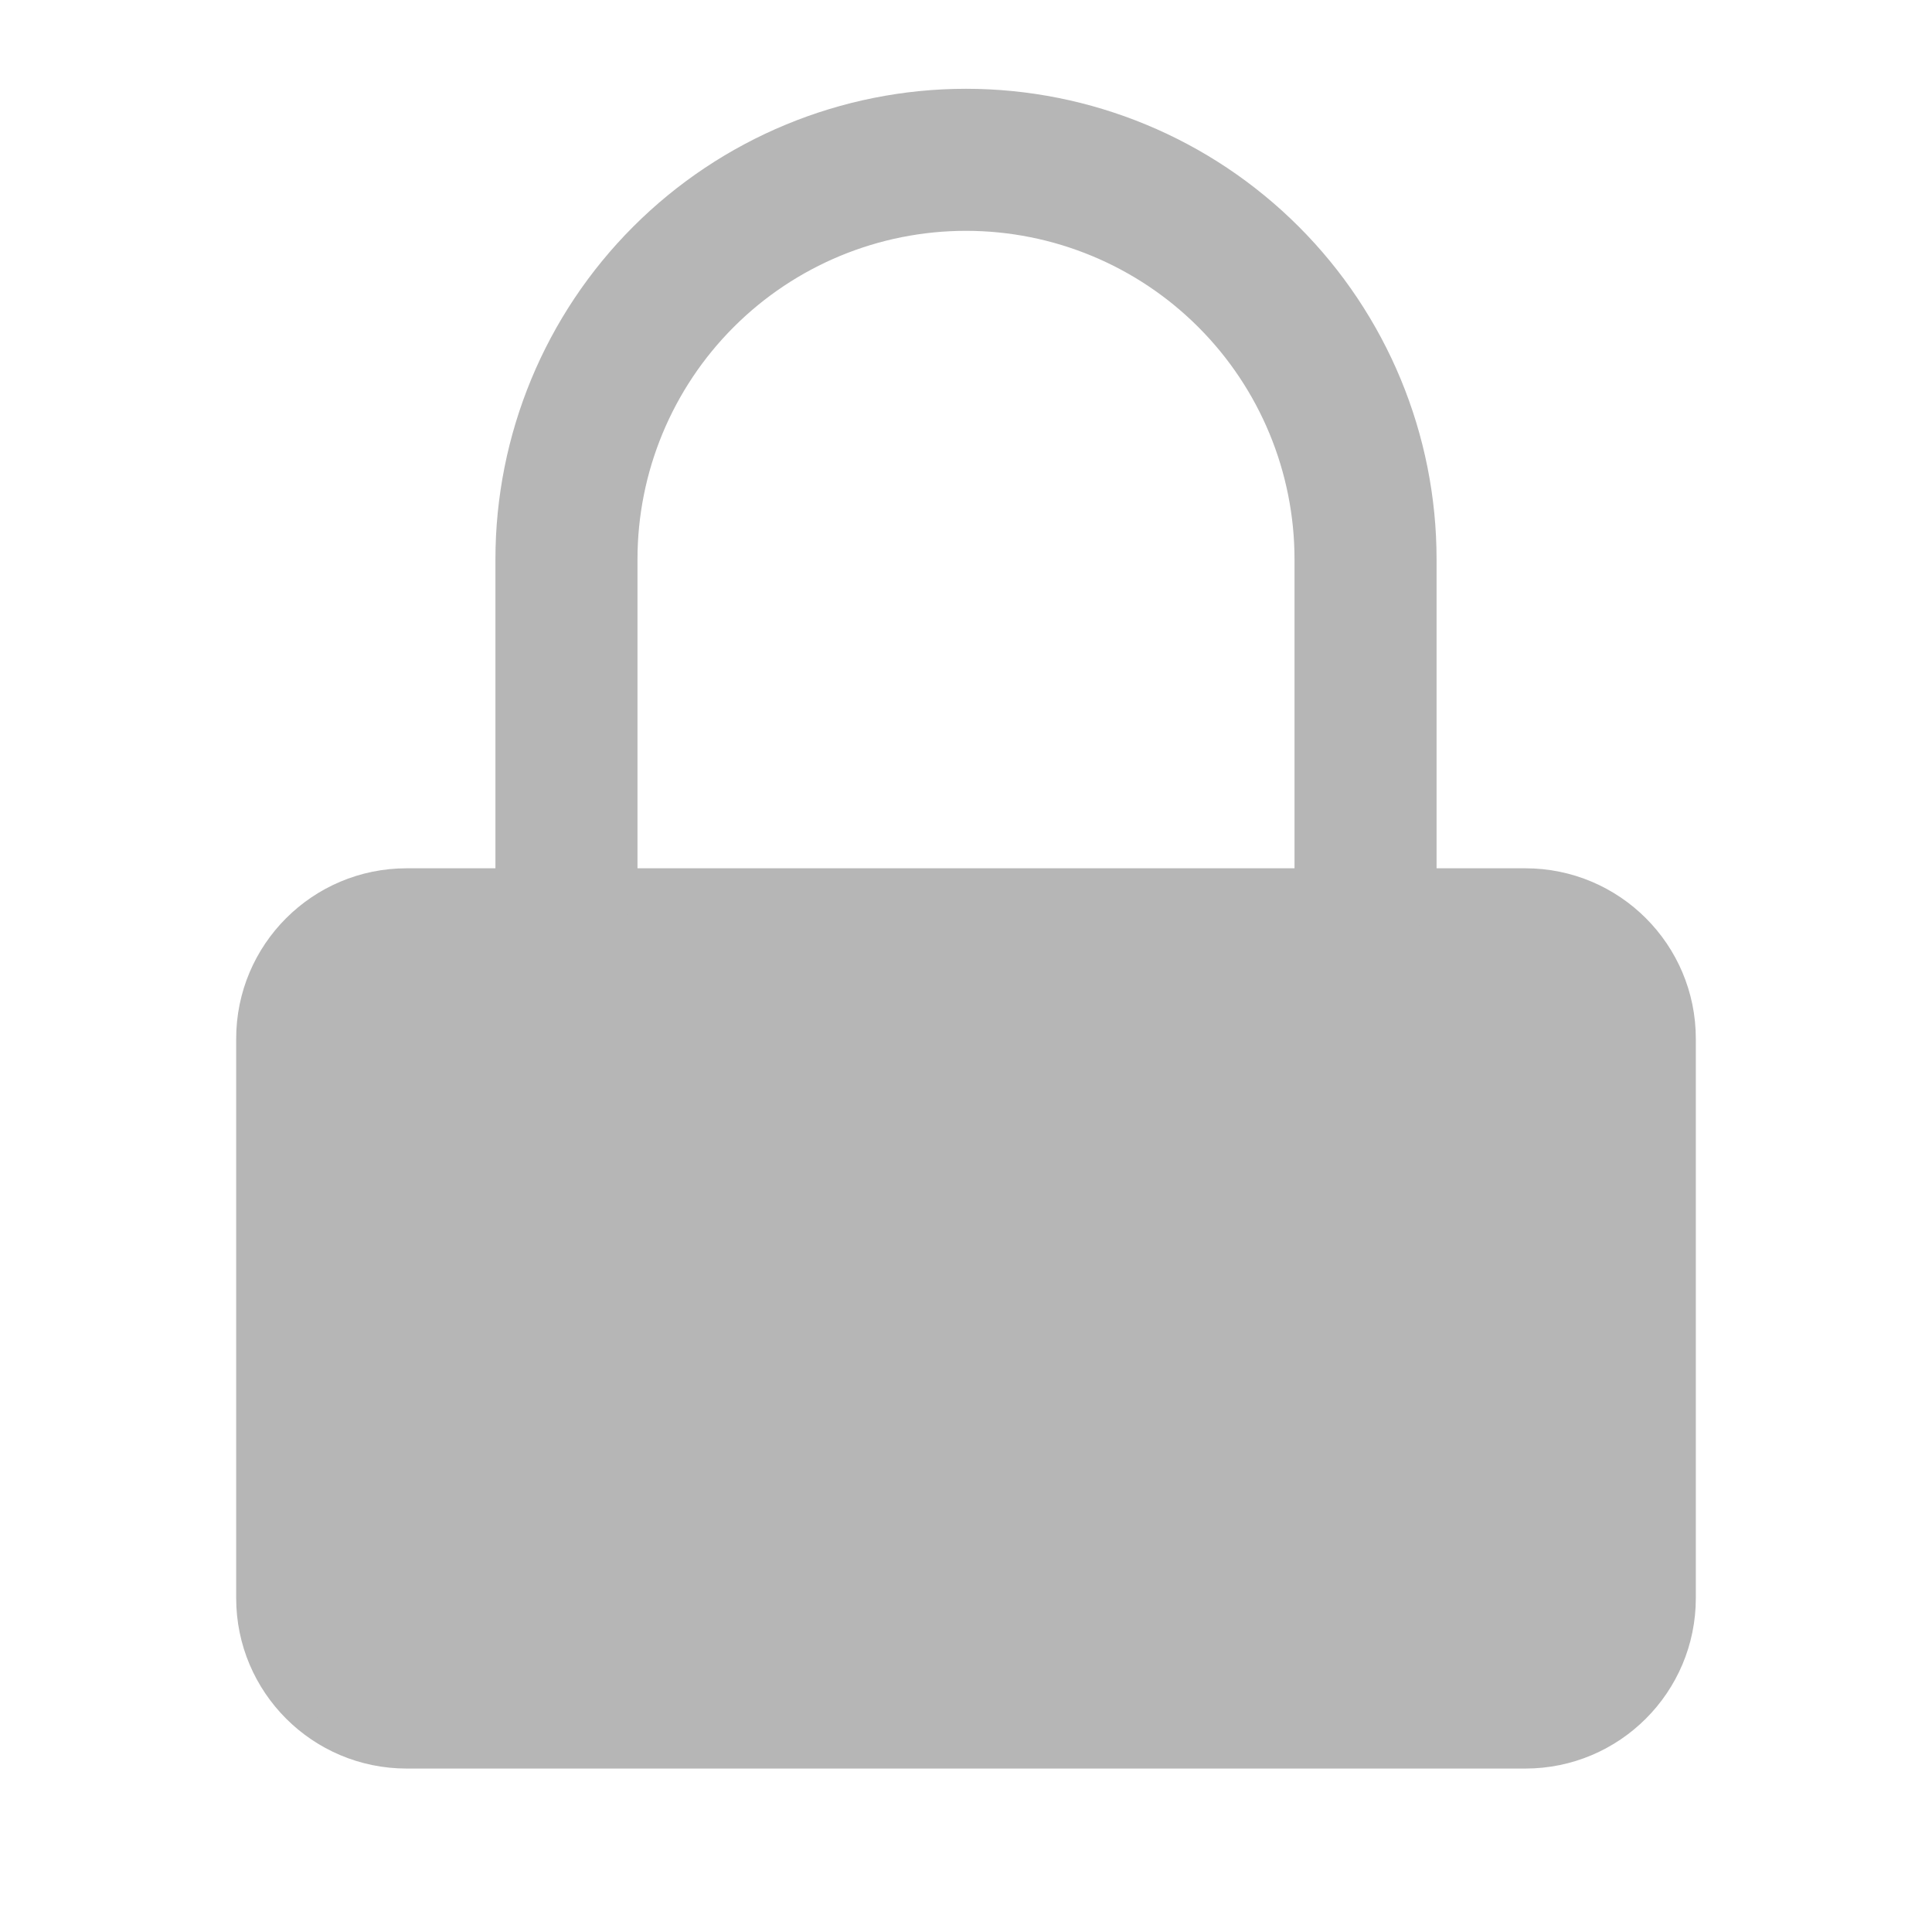 <svg width="136" height="135" viewBox="0 0 136 135" fill="none" xmlns="http://www.w3.org/2000/svg">
<path d="M107.375 61.875H28.625C22.412 61.875 17.375 66.912 17.375 73.125V112.5C17.375 118.713 22.412 123.75 28.625 123.75H107.375C113.588 123.75 118.625 118.713 118.625 112.5V73.125C118.625 66.912 113.588 61.875 107.375 61.875Z" fill="#B6B6B6" stroke="#B6B6B6" stroke-width="1.5" stroke-linecap="round" stroke-linejoin="round"/>
<path d="M39.875 61.875V39.375C39.875 31.916 42.838 24.762 48.113 19.488C53.387 14.213 60.541 11.25 68 11.25C75.459 11.25 82.613 14.213 87.887 19.488C93.162 24.762 96.125 31.916 96.125 39.375V61.875" stroke="#B6B6B6" stroke-width="10" stroke-linecap="round" stroke-linejoin="round"/>
</svg>
